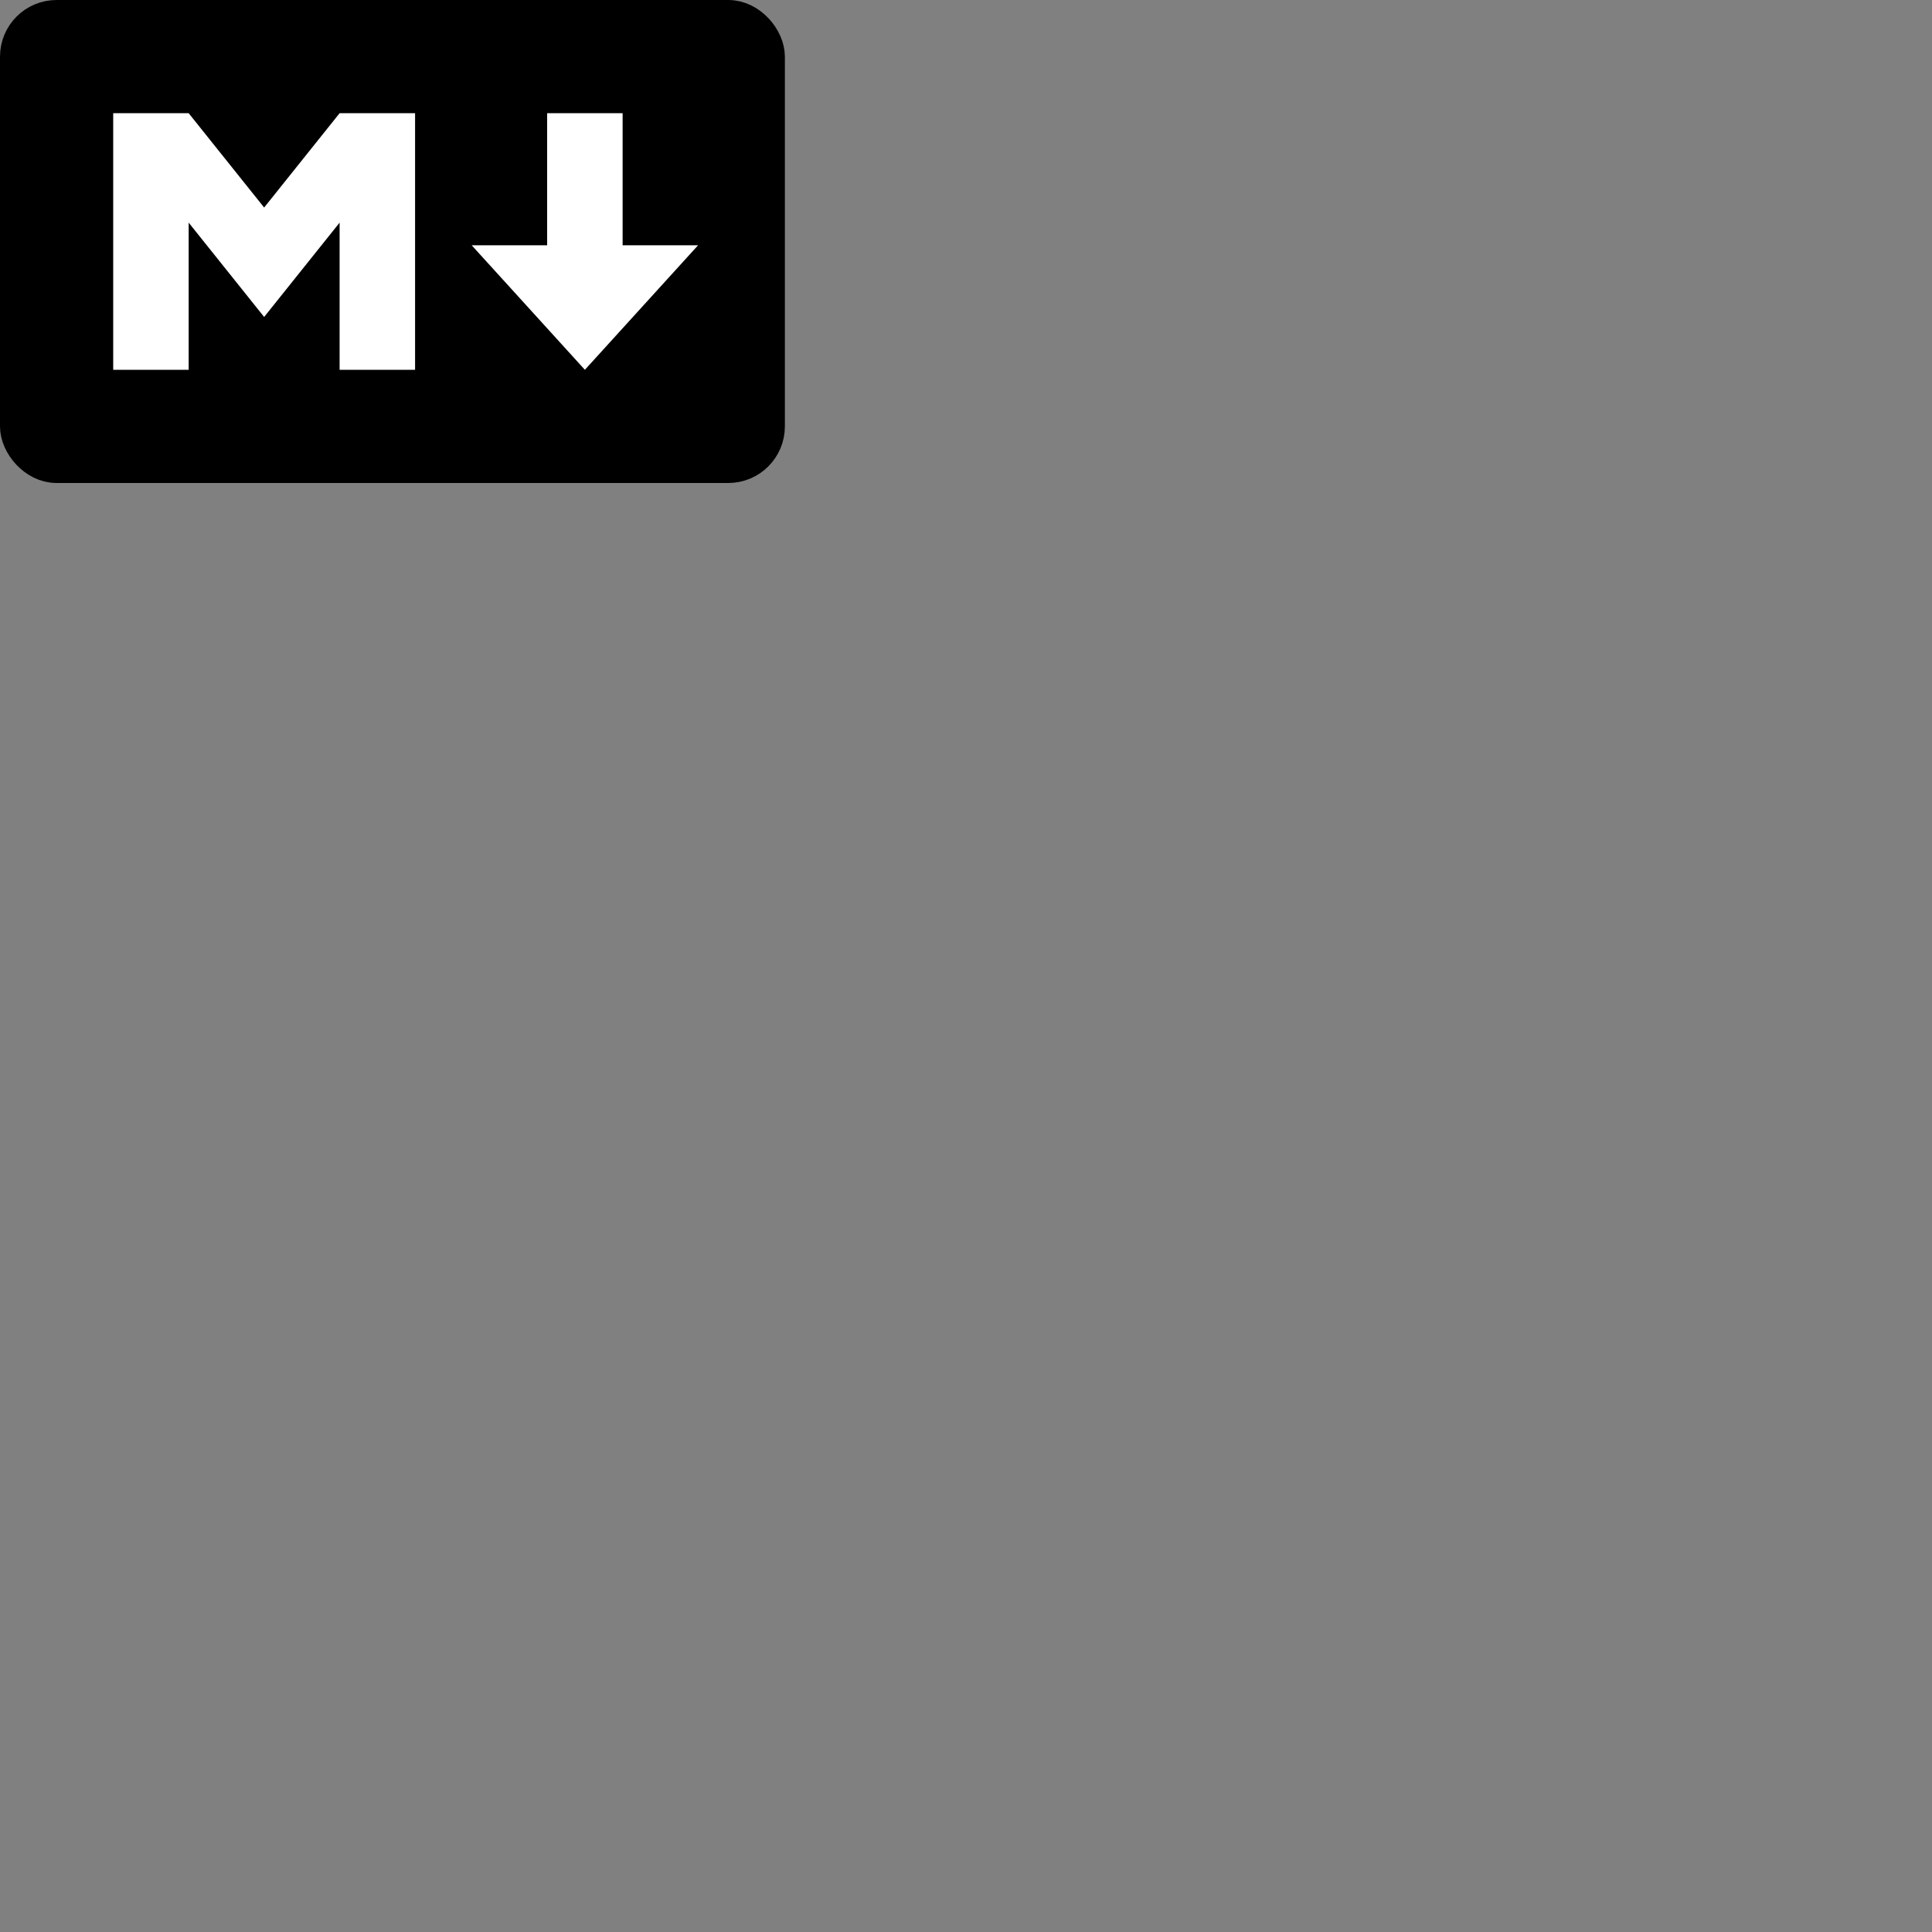<?xml version="1.0" encoding="iso-8859-1"?>
<svg xmlns="http://www.w3.org/2000/svg" version="1.1" viewBox="0 0 512 512">
  <rect x="0" y="0" width="512" height="512" fill="#808080" stroke="none"/>
  <rect style="fill:#000;stroke:#000;stroke-width:10" width="198" height="118" x="5" y="5" ry="10"/>
  <path style="fill:#fff" d="m 30,98 0,-68 20,0 20,25 20,-25 20,0 0,68 -20,0 0,-39 -20,25 -20,-25 0,39 z"/>
  <path style="fill:#fff" d="m 155,98 -30,-33 20,0 0,-35 20,0 0,35 20,0 z"/>
</svg>
